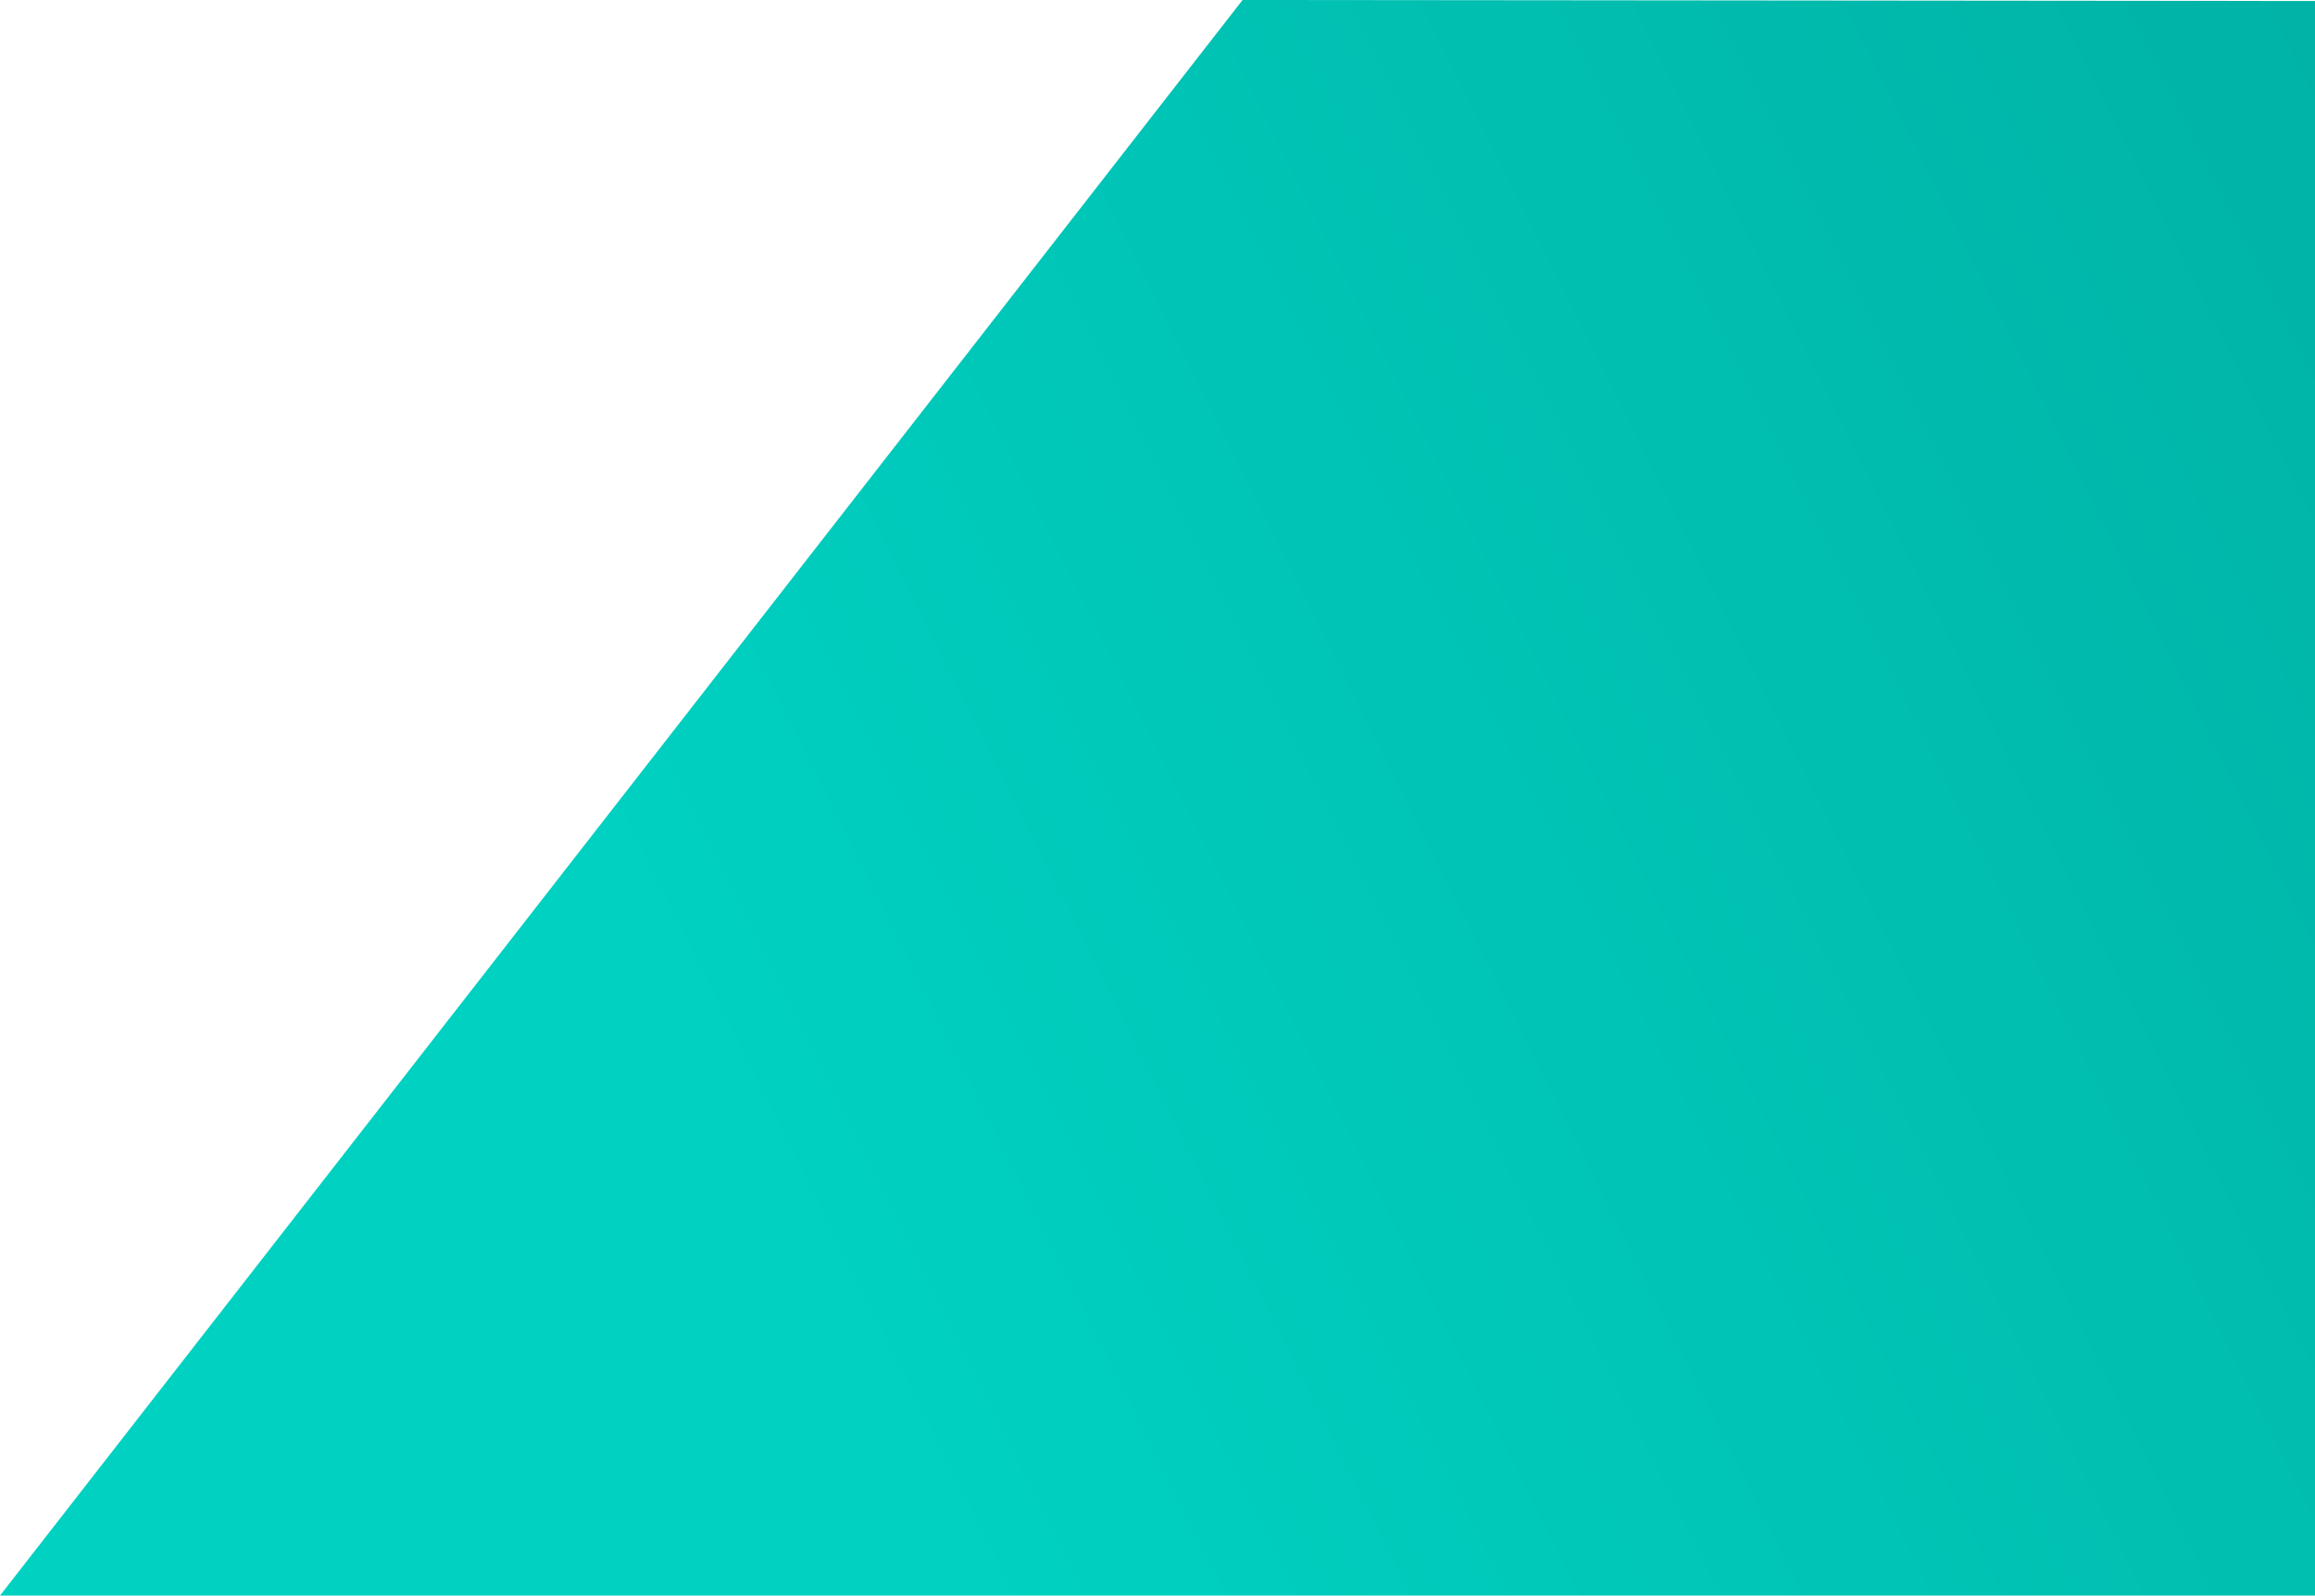 <svg width="1143" height="788" viewBox="0 0 1143 788" fill="none" xmlns="http://www.w3.org/2000/svg">
<path d="M1143 787.998L-0 788L613.499 7.57799e-05L1143 0.498L1143 787.998Z" fill="url(#paint0_linear)"/>
<defs>
<linearGradient id="paint0_linear" x1="304.999" y1="430.407" x2="1142.27" y2="12.479" gradientUnits="userSpaceOnUse">
<stop stop-color="#00D1C1"/>
<stop offset="1" stop-color="#00B3A6"/>
</linearGradient>
</defs>
</svg>
